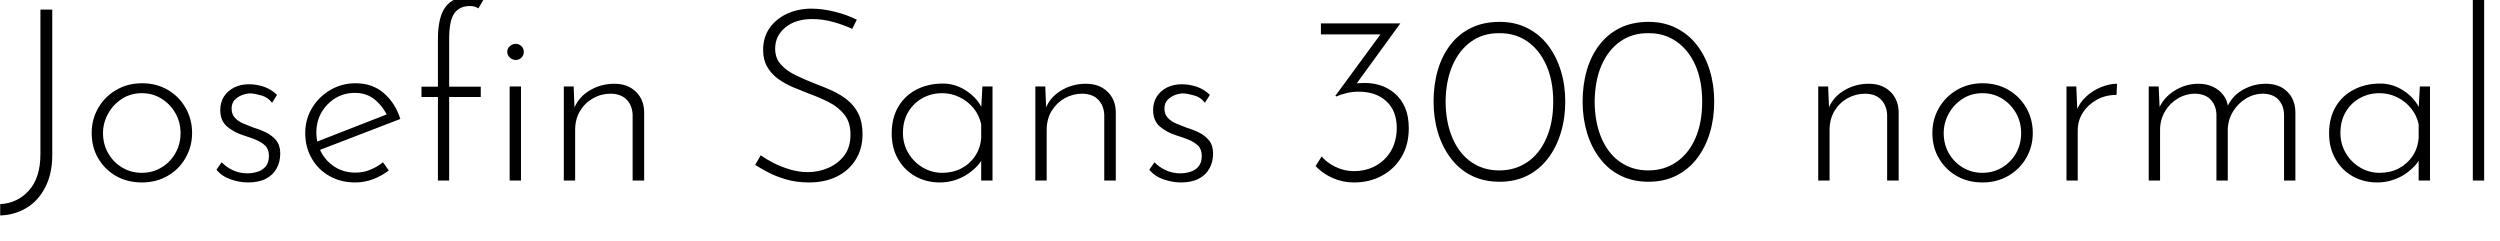 <svg xmlns="http://www.w3.org/2000/svg" xmlns:xlink="http://www.w3.org/1999/xlink" width="249.24" height="24"><path fill="black" d="M5.21 0.96L5.21 15.43Q5.21 17.33 4.51 18.67Q3.82 20.02 2.65 20.72Q1.49 21.43 0.02 21.48L0.02 21.48L0.02 21.48L0.02 20.35Q1.75 20.26 2.89 18.98Q4.03 17.71 4.03 15.36L4.03 15.36L4.03 0.96L5.21 0.96ZM9.14 13.25L9.14 13.25Q9.14 11.88 9.80 10.75Q10.46 9.62 11.60 8.96Q12.74 8.30 14.16 8.30L14.16 8.30Q15.60 8.30 16.73 8.96Q17.86 9.62 18.50 10.75Q19.15 11.88 19.15 13.25L19.15 13.25Q19.15 14.62 18.50 15.74Q17.86 16.87 16.72 17.53Q15.58 18.19 14.16 18.19L14.16 18.19Q12.72 18.19 11.59 17.56Q10.46 16.92 9.80 15.80Q9.14 14.69 9.14 13.25ZM10.27 13.27L10.27 13.27Q10.27 14.38 10.79 15.28Q11.30 16.18 12.18 16.70Q13.06 17.23 14.14 17.23L14.14 17.23Q15.22 17.23 16.09 16.70Q16.97 16.18 17.48 15.28Q18 14.38 18 13.27L18 13.27Q18 12.17 17.48 11.27Q16.97 10.37 16.09 9.83Q15.22 9.29 14.14 9.29L14.14 9.29Q13.03 9.29 12.16 9.85Q11.28 10.42 10.78 11.33Q10.27 12.24 10.27 13.27ZM24.72 18.19L24.72 18.19Q23.90 18.19 23.02 17.89Q22.13 17.59 21.58 16.92L21.58 16.92L22.10 16.18Q22.58 16.68 23.24 16.98Q23.90 17.28 24.65 17.28L24.65 17.28Q25.20 17.28 25.69 17.12Q26.18 16.97 26.50 16.58Q26.81 16.20 26.81 15.55L26.81 15.55Q26.81 14.88 26.44 14.52Q26.06 14.16 25.50 13.93Q24.94 13.70 24.31 13.51L24.31 13.51Q23.28 13.18 22.62 12.60Q21.96 12.02 21.96 10.97L21.96 10.97Q21.96 10.20 22.33 9.62Q22.70 9.05 23.35 8.72Q24.00 8.40 24.82 8.40L24.82 8.40Q25.56 8.40 26.29 8.64Q27.02 8.88 27.62 9.46L27.62 9.46L27.12 10.25Q26.74 9.72 26.10 9.53Q25.46 9.34 24.98 9.31L24.98 9.31Q24.58 9.31 24.13 9.48Q23.69 9.65 23.39 9.97Q23.09 10.30 23.09 10.82L23.09 10.82Q23.09 11.38 23.40 11.72Q23.71 12.07 24.20 12.29Q24.70 12.50 25.22 12.70L25.22 12.70Q25.92 12.91 26.53 13.21Q27.14 13.51 27.54 14.00Q27.94 14.50 27.94 15.31L27.94 15.31Q27.94 16.13 27.58 16.79Q27.22 17.45 26.51 17.82Q25.80 18.19 24.72 18.19ZM35.42 18.19L35.42 18.19Q33.96 18.19 32.83 17.54Q31.70 16.90 31.07 15.78Q30.43 14.66 30.43 13.27L30.43 13.27Q30.43 11.90 31.10 10.78Q31.78 9.65 32.92 8.98Q34.06 8.30 35.45 8.30L35.45 8.30Q37.13 8.30 38.27 9.29Q39.41 10.27 39.91 11.86L39.91 11.86L31.70 15.02L31.37 14.21L38.88 11.28L38.64 11.62Q38.23 10.66 37.40 9.96Q36.58 9.26 35.38 9.26L35.38 9.26Q34.30 9.26 33.43 9.79Q32.57 10.32 32.05 11.21Q31.54 12.10 31.54 13.22L31.54 13.22Q31.54 14.28 32.03 15.19Q32.52 16.10 33.41 16.66Q34.30 17.21 35.45 17.21L35.45 17.21Q36.22 17.21 36.92 16.92Q37.63 16.63 38.18 16.18L38.18 16.18L38.76 16.99Q38.09 17.52 37.21 17.86Q36.34 18.19 35.42 18.19ZM44.78 18L43.66 18L43.66 9.67L42.02 9.67L42.02 8.64L43.66 8.64L43.66 3.91Q43.66 1.66 44.44 0.66Q45.22-0.34 46.75-0.34L46.75-0.34Q47.09-0.34 47.47-0.25Q47.86-0.17 48.17 0.02L48.17 0.02L47.69 0.84Q47.52 0.72 47.32 0.66Q47.11 0.60 46.85 0.60L46.85 0.60Q45.82 0.60 45.30 1.32Q44.78 2.04 44.78 3.89L44.78 3.89L44.78 8.64L47.93 8.64L47.93 9.67L44.78 9.67L44.78 18ZM50.81 18L50.81 8.62L51.94 8.62L51.94 18L50.81 18ZM50.57 5.16L50.57 5.16Q50.57 4.82 50.83 4.60Q51.10 4.37 51.41 4.37L51.41 4.37Q51.74 4.37 51.98 4.60Q52.22 4.82 52.22 5.16L52.22 5.16Q52.22 5.52 51.98 5.75Q51.74 5.98 51.41 5.98L51.41 5.98Q51.10 5.98 50.83 5.74Q50.57 5.50 50.57 5.16ZM56.21 8.62L57.19 8.62L57.31 11.57L57.17 10.99Q57.58 9.77 58.72 9.06Q59.86 8.35 61.25 8.35L61.25 8.35Q62.57 8.35 63.38 9.13Q64.20 9.91 64.22 11.16L64.22 11.16L64.22 18L63.07 18L63.07 11.47Q63.05 10.56 62.50 9.96Q61.94 9.36 60.89 9.34L60.89 9.34Q59.95 9.34 59.14 9.79Q58.32 10.25 57.83 11.06Q57.34 11.88 57.34 12.96L57.34 12.96L57.34 18L56.21 18L56.21 8.62ZM85.42 1.97L84.96 2.88Q84.22 2.52 83.14 2.21Q82.06 1.90 80.98 1.90L80.98 1.90Q79.30 1.90 78.29 2.74Q77.28 3.58 77.28 4.85L77.28 4.85Q77.28 5.81 77.86 6.44Q78.43 7.08 79.37 7.52Q80.30 7.97 81.36 8.38L81.36 8.38Q82.20 8.69 83.03 9.07Q83.86 9.46 84.53 10.01Q85.20 10.56 85.60 11.38Q85.99 12.19 85.99 13.39L85.99 13.39Q85.99 14.81 85.32 15.90Q84.65 16.99 83.45 17.59Q82.25 18.19 80.66 18.19L80.66 18.19Q79.39 18.19 78.35 17.88Q77.30 17.57 76.52 17.15Q75.74 16.73 75.29 16.44L75.29 16.44L75.84 15.48Q76.37 15.86 77.12 16.25Q77.88 16.63 78.77 16.90Q79.66 17.16 80.54 17.16L80.54 17.16Q81.58 17.16 82.55 16.75Q83.52 16.34 84.16 15.52Q84.79 14.69 84.79 13.42L84.79 13.42Q84.79 12.19 84.19 11.44Q83.59 10.68 82.66 10.20Q81.72 9.72 80.66 9.34L80.66 9.34Q79.85 9.02 79.03 8.68Q78.22 8.33 77.54 7.84Q76.87 7.34 76.48 6.65Q76.08 5.95 76.08 4.97L76.08 4.97Q76.08 3.74 76.70 2.83Q77.33 1.92 78.40 1.40Q79.46 0.89 80.83 0.86L80.83 0.86Q82.03 0.86 83.27 1.18Q84.50 1.49 85.42 1.97L85.42 1.97ZM93.70 18.19L93.70 18.19Q92.35 18.19 91.26 17.58Q90.17 16.97 89.53 15.86Q88.90 14.76 88.90 13.30L88.90 13.30Q88.90 11.74 89.57 10.62Q90.24 9.50 91.39 8.92Q92.54 8.33 94.01 8.33L94.01 8.33Q95.26 8.33 96.37 9.07Q97.49 9.82 97.97 10.94L97.97 10.94L97.80 11.28L97.94 8.62L98.95 8.62L98.95 18L97.82 18L97.82 15.10L98.06 15.53Q97.90 16.01 97.49 16.48Q97.08 16.94 96.49 17.34Q95.90 17.74 95.20 17.96Q94.49 18.19 93.70 18.19ZM93.94 17.23L93.94 17.23Q94.99 17.23 95.84 16.79Q96.70 16.34 97.22 15.55Q97.75 14.76 97.82 13.73L97.82 13.73L97.82 12.38Q97.63 11.50 97.07 10.80Q96.50 10.10 95.69 9.70Q94.87 9.29 93.91 9.29L93.91 9.29Q92.86 9.29 91.97 9.78Q91.08 10.27 90.55 11.16Q90.02 12.05 90.02 13.25L90.02 13.25Q90.02 14.35 90.55 15.25Q91.08 16.15 91.98 16.69Q92.88 17.23 93.94 17.23ZM103.22 8.62L104.21 8.62L104.33 11.57L104.18 10.99Q104.59 9.77 105.73 9.06Q106.87 8.35 108.26 8.35L108.26 8.35Q109.58 8.35 110.40 9.13Q111.22 9.91 111.24 11.16L111.24 11.16L111.24 18L110.09 18L110.09 11.47Q110.06 10.56 109.51 9.96Q108.96 9.36 107.90 9.34L107.90 9.34Q106.97 9.34 106.15 9.79Q105.34 10.25 104.84 11.06Q104.35 11.88 104.35 12.96L104.35 12.96L104.35 18L103.22 18L103.22 8.62ZM117.72 18.19L117.72 18.19Q116.90 18.19 116.02 17.89Q115.13 17.59 114.58 16.92L114.58 16.92L115.10 16.18Q115.58 16.68 116.24 16.98Q116.90 17.28 117.65 17.28L117.65 17.28Q118.20 17.28 118.69 17.12Q119.18 16.97 119.50 16.58Q119.81 16.20 119.81 15.55L119.81 15.55Q119.81 14.88 119.44 14.52Q119.06 14.16 118.50 13.93Q117.94 13.70 117.31 13.51L117.31 13.51Q116.28 13.18 115.62 12.60Q114.96 12.02 114.96 10.97L114.96 10.97Q114.96 10.20 115.33 9.62Q115.70 9.05 116.35 8.72Q117.00 8.40 117.82 8.40L117.82 8.40Q118.56 8.40 119.29 8.64Q120.02 8.88 120.62 9.46L120.62 9.46L120.12 10.25Q119.74 9.72 119.10 9.53Q118.46 9.34 117.98 9.31L117.98 9.31Q117.58 9.31 117.13 9.48Q116.69 9.65 116.39 9.97Q116.09 10.30 116.09 10.82L116.09 10.82Q116.09 11.38 116.40 11.72Q116.71 12.07 117.20 12.29Q117.70 12.50 118.22 12.70L118.22 12.70Q118.92 12.91 119.53 13.21Q120.14 13.51 120.54 14.00Q120.94 14.50 120.94 15.31L120.94 15.31Q120.94 16.13 120.58 16.79Q120.22 17.45 119.51 17.82Q118.80 18.19 117.72 18.19ZM131.69 2.33L139.61 2.33L134.76 9L133.87 8.74Q134.28 8.50 134.76 8.39Q135.24 8.28 135.77 8.28L135.77 8.28Q136.70 8.23 137.54 8.48Q138.38 8.74 139.04 9.30Q139.70 9.86 140.08 10.73Q140.45 11.59 140.45 12.79L140.45 12.79Q140.45 14.42 139.73 15.64Q139.01 16.85 137.77 17.52Q136.54 18.19 134.98 18.19L134.98 18.19Q133.87 18.19 132.86 17.75Q131.86 17.30 131.16 16.56L131.16 16.56L131.76 15.60Q132.29 16.22 133.15 16.64Q134.02 17.06 134.95 17.06L134.95 17.06Q136.20 17.06 137.17 16.52Q138.14 15.98 138.70 15Q139.25 14.02 139.25 12.74L139.25 12.74Q139.25 11.06 138.22 10.10Q137.18 9.14 135.46 9.14L135.46 9.14Q134.78 9.14 134.21 9.29Q133.63 9.43 133.22 9.62L133.22 9.62L133.13 9.55L137.78 3.22L138.22 3.43L131.69 3.43L131.69 2.33ZM149.50 18.12L149.50 18.12Q147.94 18.12 146.71 17.51Q145.49 16.90 144.65 15.79Q143.81 14.69 143.36 13.24Q142.92 11.78 142.92 10.13L142.92 10.13Q142.92 8.42 143.35 6.97Q143.78 5.52 144.62 4.44Q145.46 3.36 146.69 2.77Q147.91 2.18 149.50 2.18L149.50 2.18Q151.06 2.18 152.27 2.80Q153.48 3.41 154.32 4.50Q155.16 5.59 155.60 7.03Q156.05 8.47 156.05 10.13L156.05 10.13Q156.05 11.81 155.60 13.26Q155.16 14.71 154.32 15.80Q153.48 16.90 152.27 17.51Q151.06 18.12 149.50 18.12ZM149.47 16.99L149.47 16.99Q151.06 16.99 152.27 16.16Q153.48 15.34 154.16 13.79Q154.85 12.24 154.85 10.13L154.85 10.13Q154.85 8.04 154.16 6.50Q153.48 4.97 152.27 4.13Q151.06 3.29 149.47 3.31L149.47 3.31Q147.89 3.29 146.69 4.13Q145.49 4.97 144.82 6.50Q144.14 8.04 144.12 10.15L144.12 10.15Q144.14 12.24 144.82 13.79Q145.49 15.34 146.69 16.16Q147.89 16.99 149.47 16.99ZM164.35 18.12L164.35 18.12Q162.79 18.12 161.57 17.51Q160.34 16.90 159.50 15.79Q158.66 14.69 158.22 13.24Q157.78 11.78 157.78 10.13L157.78 10.13Q157.78 8.42 158.21 6.97Q158.64 5.52 159.48 4.44Q160.32 3.36 161.54 2.77Q162.77 2.18 164.35 2.18L164.35 2.18Q165.91 2.18 167.12 2.80Q168.34 3.41 169.18 4.50Q170.02 5.59 170.46 7.03Q170.90 8.47 170.90 10.13L170.90 10.13Q170.90 11.81 170.46 13.26Q170.02 14.71 169.18 15.80Q168.34 16.90 167.12 17.51Q165.91 18.12 164.35 18.12ZM164.33 16.99L164.33 16.99Q165.91 16.99 167.12 16.16Q168.34 15.34 169.02 13.79Q169.70 12.24 169.70 10.13L169.70 10.13Q169.70 8.04 169.02 6.50Q168.34 4.97 167.12 4.13Q165.91 3.29 164.33 3.31L164.33 3.31Q162.74 3.29 161.54 4.13Q160.34 4.97 159.67 6.50Q159.00 8.04 158.98 10.15L158.98 10.15Q159.00 12.24 159.67 13.79Q160.34 15.34 161.54 16.16Q162.74 16.99 164.33 16.99ZM181.27 8.62L182.26 8.62L182.38 11.57L182.23 10.99Q182.64 9.77 183.78 9.06Q184.92 8.35 186.31 8.35L186.31 8.35Q187.63 8.35 188.45 9.13Q189.26 9.91 189.29 11.16L189.29 11.16L189.29 18L188.14 18L188.14 11.47Q188.11 10.56 187.56 9.96Q187.01 9.36 185.95 9.34L185.95 9.34Q185.02 9.34 184.20 9.79Q183.38 10.25 182.89 11.06Q182.40 11.88 182.40 12.96L182.40 12.96L182.40 18L181.27 18L181.27 8.62ZM192.65 13.25L192.65 13.25Q192.65 11.88 193.31 10.75Q193.97 9.62 195.11 8.96Q196.25 8.30 197.66 8.30L197.66 8.30Q199.10 8.30 200.23 8.96Q201.36 9.62 202.01 10.75Q202.66 11.88 202.66 13.25L202.66 13.25Q202.66 14.62 202.01 15.74Q201.36 16.87 200.22 17.53Q199.08 18.19 197.66 18.19L197.66 18.19Q196.22 18.19 195.10 17.56Q193.97 16.92 193.31 15.80Q192.65 14.69 192.65 13.25ZM193.78 13.27L193.78 13.27Q193.78 14.38 194.29 15.28Q194.81 16.18 195.68 16.70Q196.56 17.23 197.64 17.23L197.64 17.23Q198.72 17.23 199.60 16.70Q200.47 16.18 200.99 15.28Q201.50 14.38 201.50 13.27L201.50 13.27Q201.50 12.17 200.99 11.27Q200.47 10.37 199.60 9.83Q198.72 9.29 197.64 9.29L197.64 9.29Q196.54 9.29 195.66 9.85Q194.78 10.42 194.28 11.33Q193.78 12.24 193.78 13.27ZM206.02 8.62L207.00 8.62L207.12 11.50L206.98 11.14Q207.29 10.27 207.96 9.65Q208.63 9.02 209.46 8.69Q210.29 8.35 211.06 8.35L211.06 8.35L211.01 9.46Q209.93 9.46 209.05 9.94Q208.18 10.42 207.66 11.22Q207.14 12.02 207.14 13.03L207.14 13.03L207.14 18L206.02 18L206.02 8.62ZM214.22 8.62L215.21 8.62L215.33 11.23L215.16 10.99Q215.64 9.77 216.76 9.06Q217.87 8.35 219.19 8.35L219.19 8.35Q219.98 8.35 220.62 8.65Q221.26 8.95 221.65 9.47Q222.05 9.98 222.12 10.66L222.12 10.66L221.98 10.80Q222.48 9.60 223.56 8.98Q224.64 8.35 225.89 8.35L225.89 8.35Q227.23 8.35 228.02 9.13Q228.82 9.91 228.84 11.16L228.84 11.16L228.84 18L227.71 18L227.71 11.40Q227.69 10.56 227.18 9.97Q226.68 9.38 225.65 9.34L225.65 9.34Q224.71 9.34 223.92 9.82Q223.13 10.30 222.64 11.09Q222.14 11.88 222.10 12.86L222.10 12.86L222.10 18L220.97 18L220.97 11.40Q220.94 10.56 220.43 9.97Q219.91 9.38 218.88 9.34L218.88 9.34Q217.92 9.34 217.12 9.82Q216.31 10.30 215.83 11.12Q215.35 11.95 215.35 12.96L215.35 12.96L215.35 18L214.22 18L214.22 8.62ZM237.00 18.19L237.00 18.19Q235.66 18.19 234.56 17.58Q233.47 16.97 232.84 15.86Q232.20 14.76 232.20 13.30L232.20 13.30Q232.20 11.74 232.87 10.62Q233.54 9.50 234.70 8.92Q235.85 8.33 237.31 8.33L237.31 8.33Q238.56 8.33 239.68 9.07Q240.79 9.82 241.27 10.94L241.27 10.94L241.10 11.28L241.25 8.62L242.26 8.62L242.26 18L241.13 18L241.13 15.10L241.37 15.53Q241.20 16.01 240.79 16.48Q240.38 16.94 239.80 17.34Q239.21 17.74 238.50 17.96Q237.79 18.19 237.00 18.19ZM237.24 17.23L237.24 17.23Q238.30 17.23 239.15 16.79Q240.00 16.34 240.53 15.55Q241.06 14.76 241.13 13.73L241.13 13.73L241.13 12.38Q240.94 11.50 240.37 10.80Q239.81 10.10 238.99 9.70Q238.18 9.29 237.22 9.29L237.22 9.29Q236.16 9.29 235.27 9.78Q234.38 10.27 233.86 11.16Q233.33 12.05 233.33 13.25L233.33 13.25Q233.33 14.35 233.86 15.25Q234.38 16.15 235.28 16.69Q236.18 17.23 237.24 17.23ZM246.53 18L246.53-0.24L247.66-0.24L247.66 18L246.53 18Z"/></svg>
